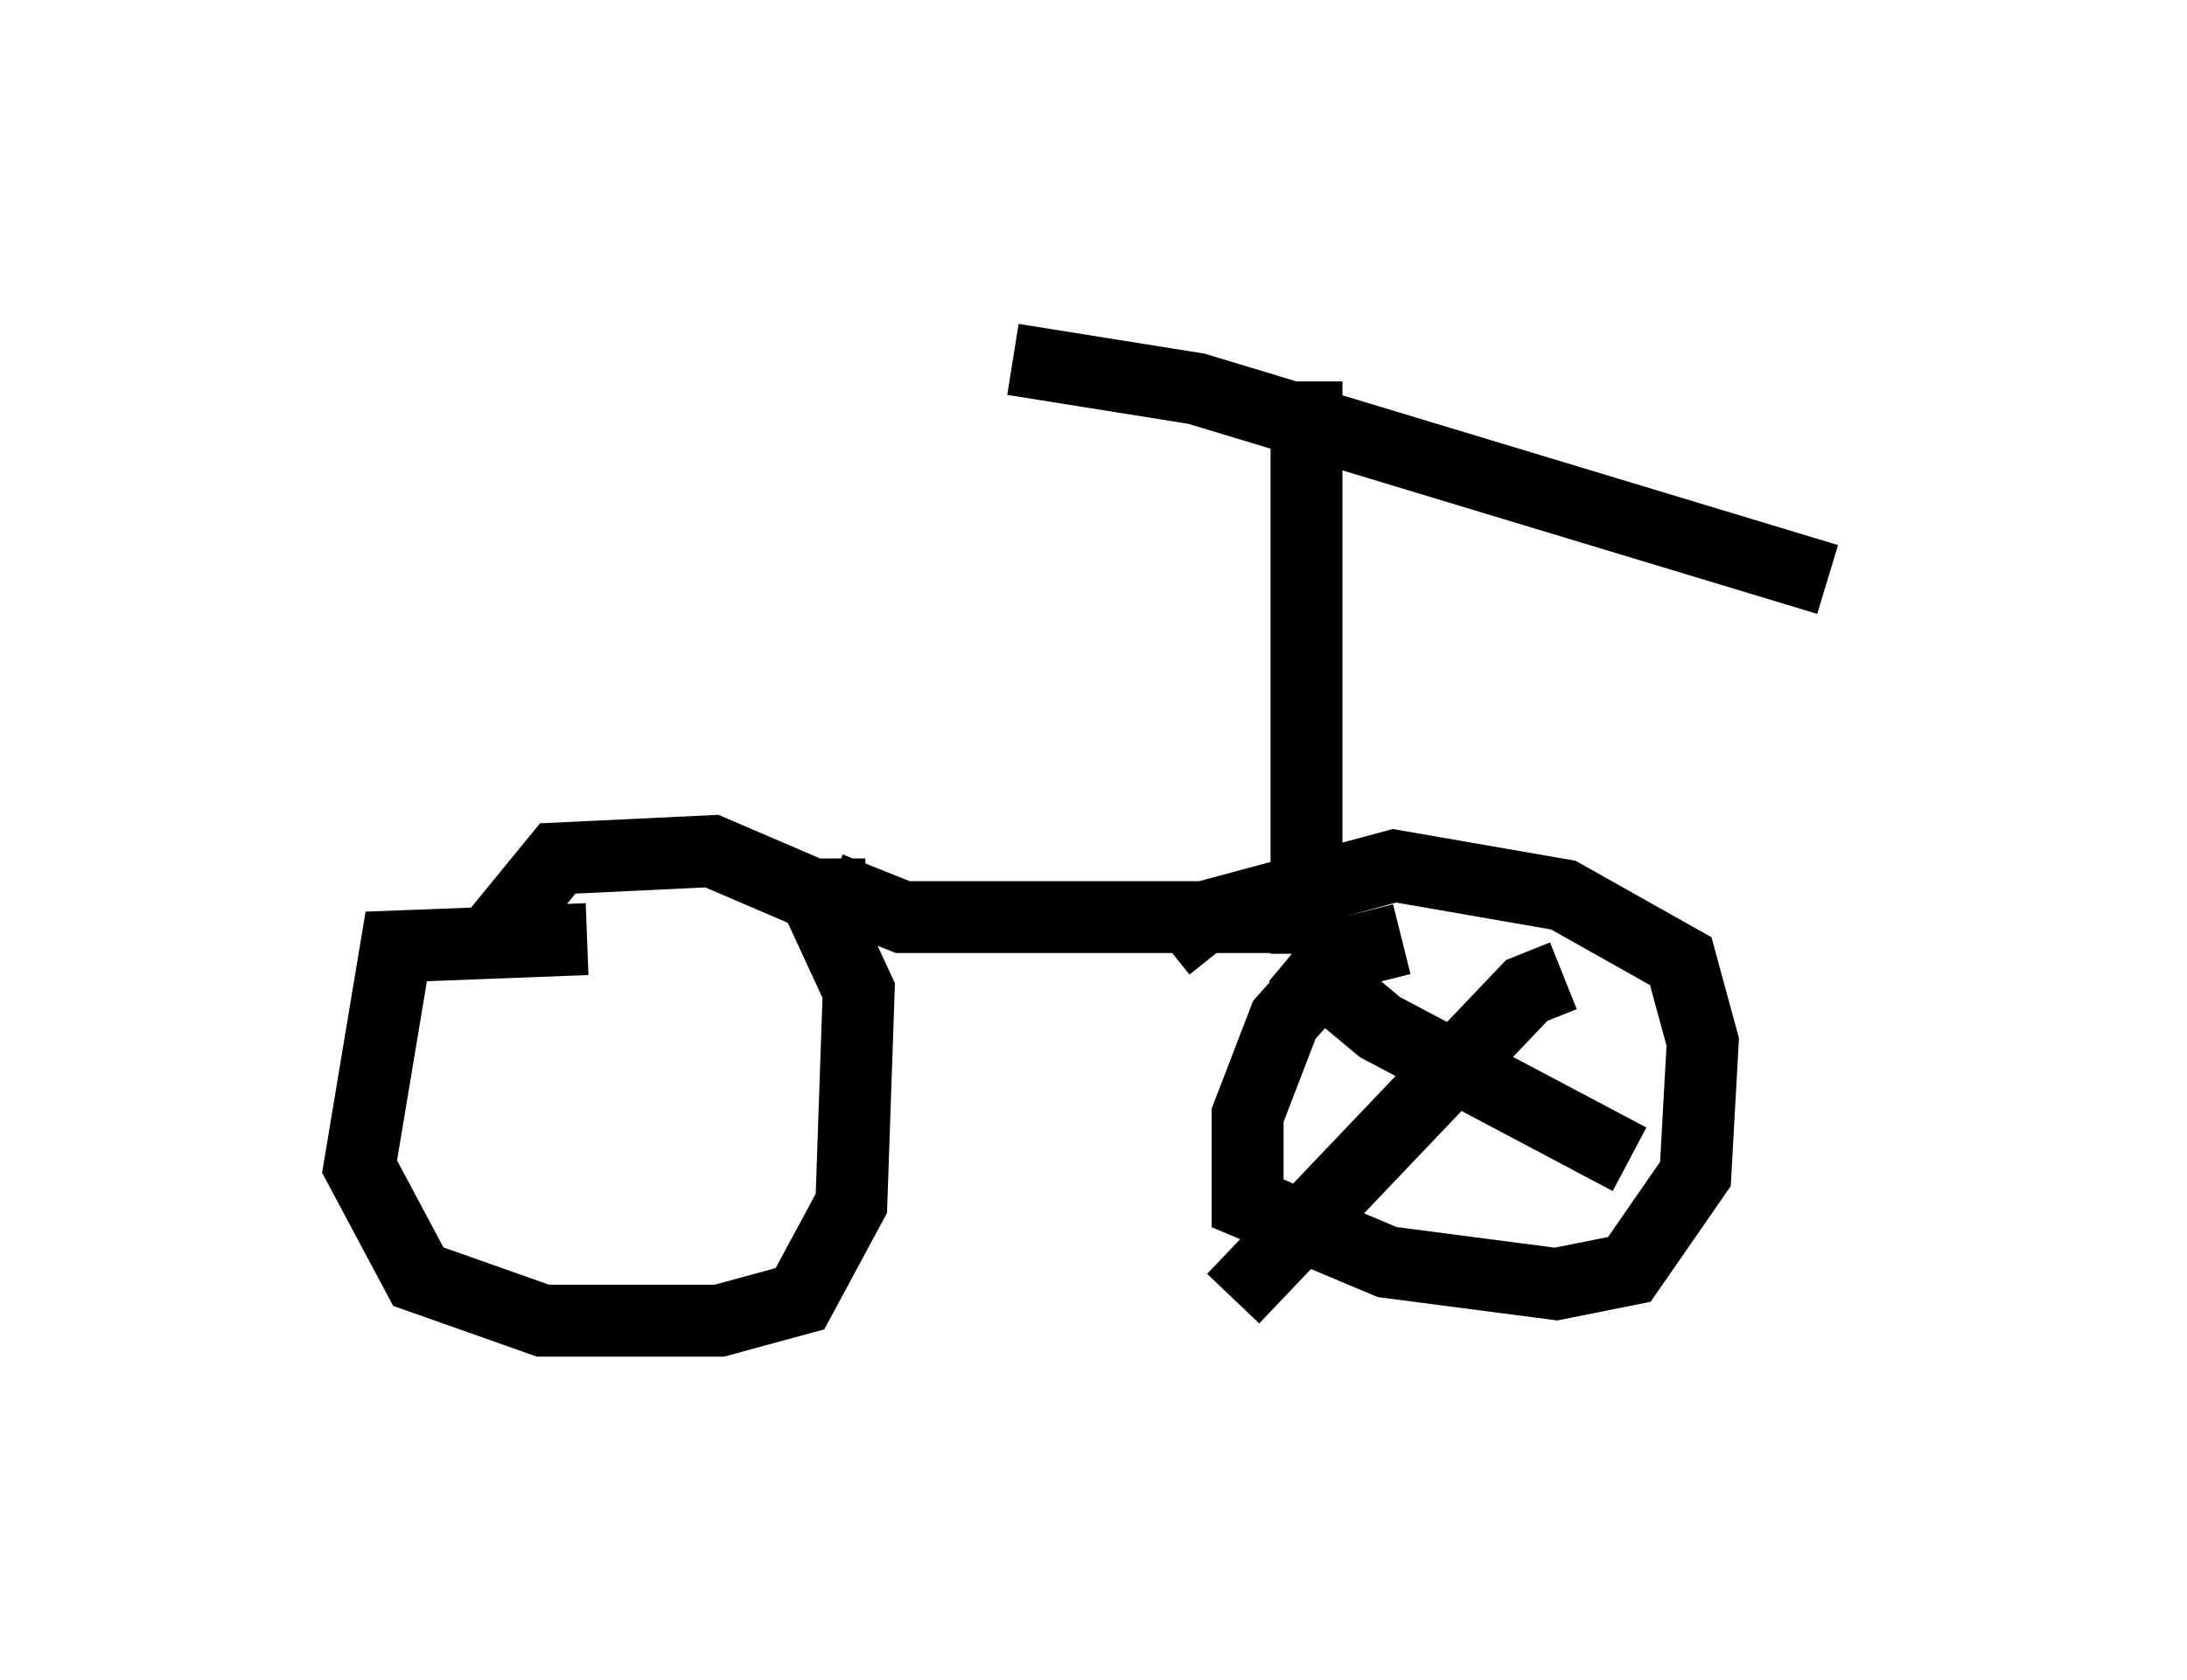 <?xml version="1.0" encoding="utf-8" ?>
<svg baseProfile="full" height="23.373" version="1.1" width="30.417" xmlns="http://www.w3.org/2000/svg" xmlns:ev="http://www.w3.org/2001/xml-events" xmlns:xlink="http://www.w3.org/1999/xlink"><defs /><rect fill="white" height="23.373" width="30.417" x="0" y="0" /><path d="M9.9, 13.371 m-1.735, -0.306 l-2.654, 0.102 -0.51, 3.063 l0.817, 1.531 1.735, 0.613 l2.45, 0.0 1.123, -0.306 l0.715, -1.327 0.102, -2.96 l-0.613, -1.327 -1.429, -0.613 l-2.144, 0.102 -0.919, 1.123 m12.658, 0.0 l-0.817, 0.204 -0.817, 0.919 l-0.51, 1.327 0.0, 1.225 l1.94, 0.817 2.348, 0.306 l1.021, -0.204 0.919, -1.327 l0.102, -1.838 -0.306, -1.123 l-1.633, -0.919 -2.348, -0.408 l-2.654, 0.715 -0.51, 0.408 m-4.696, -1.225 l0.0, 0.408 1.021, 0.408 l5.513, 0.0 m0.102, 0.51 l0.0, -7.963 m-4.083, -0.306 l2.552, 0.408 8.779, 2.654 m-3.675, 5.513 l-0.51, 0.204 -4.083, 4.288 m0.817, -4.798 l1.225, 1.021 3.471, 1.838 " fill="none" stroke="black" stroke-width="1" /></svg>